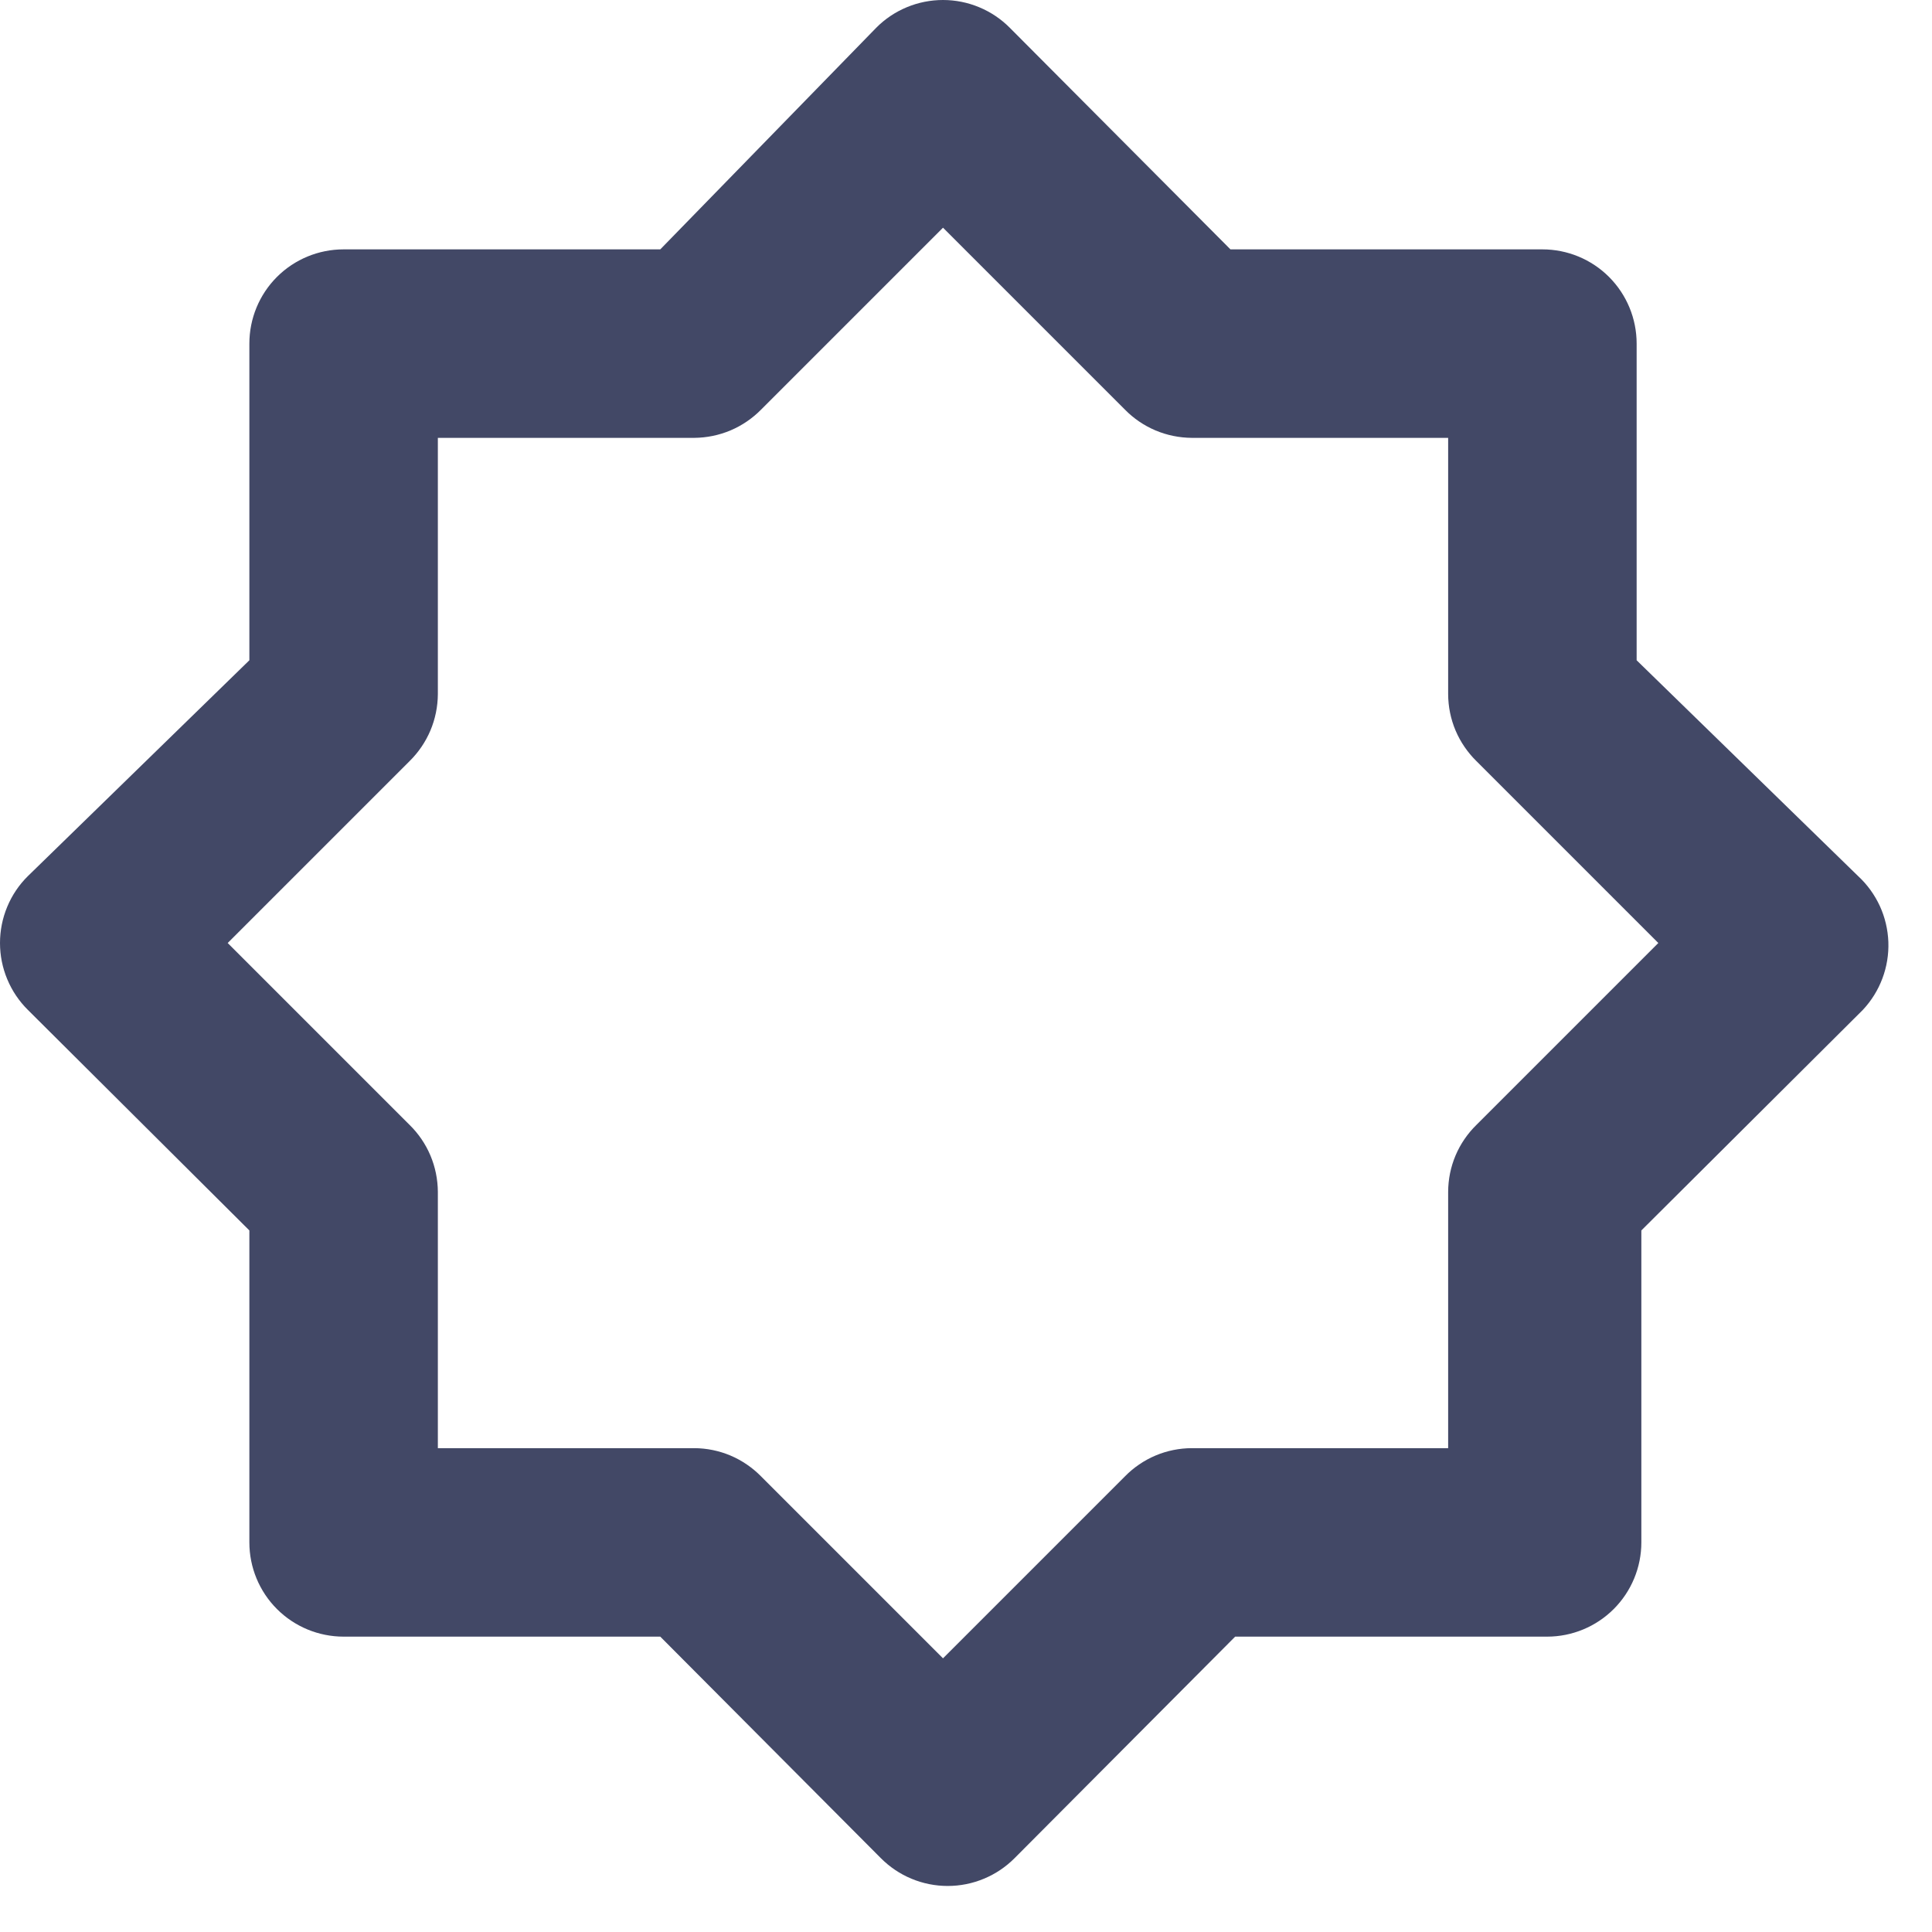 <svg viewBox="0 0 41 41" fill="none" xmlns="http://www.w3.org/2000/svg">
<path d="M39.432 18.592L34.732 14.012V7.292C34.732 6.761 34.521 6.252 34.146 5.877C33.771 5.502 33.262 5.292 32.732 5.292H26.112L21.432 0.592C21.246 0.404 21.024 0.255 20.781 0.154C20.537 0.052 20.276 0 20.012 0C19.748 0 19.486 0.052 19.242 0.154C18.999 0.255 18.777 0.404 18.592 0.592L14.012 5.292H7.292C6.761 5.292 6.252 5.502 5.877 5.877C5.502 6.252 5.292 6.761 5.292 7.292V14.012L0.592 18.592C0.404 18.777 0.255 18.999 0.154 19.242C0.052 19.486 0 19.748 0 20.012C0 20.276 0.052 20.537 0.154 20.781C0.255 21.024 0.404 21.246 0.592 21.432L5.292 26.112V32.732C5.292 33.262 5.502 33.771 5.877 34.146C6.252 34.521 6.761 34.732 7.292 34.732H14.012L18.692 39.432C18.878 39.619 19.099 39.768 19.342 39.869C19.586 39.971 19.848 40.023 20.112 40.023C20.376 40.023 20.637 39.971 20.881 39.869C21.125 39.768 21.346 39.619 21.532 39.432L26.212 34.732H32.832C33.362 34.732 33.871 34.521 34.246 34.146C34.621 33.771 34.832 33.262 34.832 32.732V26.112L39.532 21.432C39.713 21.239 39.854 21.013 39.947 20.765C40.04 20.518 40.083 20.255 40.074 19.991C40.064 19.727 40.003 19.467 39.893 19.227C39.782 18.987 39.626 18.771 39.432 18.592ZM31.332 23.872C31.143 24.057 30.992 24.278 30.889 24.521C30.786 24.765 30.733 25.027 30.732 25.292V30.732H25.292C25.027 30.733 24.765 30.786 24.521 30.889C24.278 30.992 24.057 31.143 23.872 31.332L20.012 35.192L16.152 31.332C15.966 31.143 15.745 30.992 15.502 30.889C15.258 30.786 14.996 30.733 14.732 30.732H9.292V25.292C9.29 25.027 9.237 24.765 9.134 24.521C9.031 24.278 8.881 24.057 8.692 23.872L4.832 20.012L8.692 16.152C8.881 15.966 9.031 15.745 9.134 15.502C9.237 15.258 9.29 14.996 9.292 14.732V9.292H14.732C14.996 9.29 15.258 9.237 15.502 9.134C15.745 9.031 15.966 8.881 16.152 8.692L20.012 4.832L23.872 8.692C24.057 8.881 24.278 9.031 24.521 9.134C24.765 9.237 25.027 9.29 25.292 9.292H30.732V14.732C30.733 14.996 30.786 15.258 30.889 15.502C30.992 15.745 31.143 15.966 31.332 16.152L35.192 20.012L31.332 23.872Z" fill="#424866"/>
</svg>
